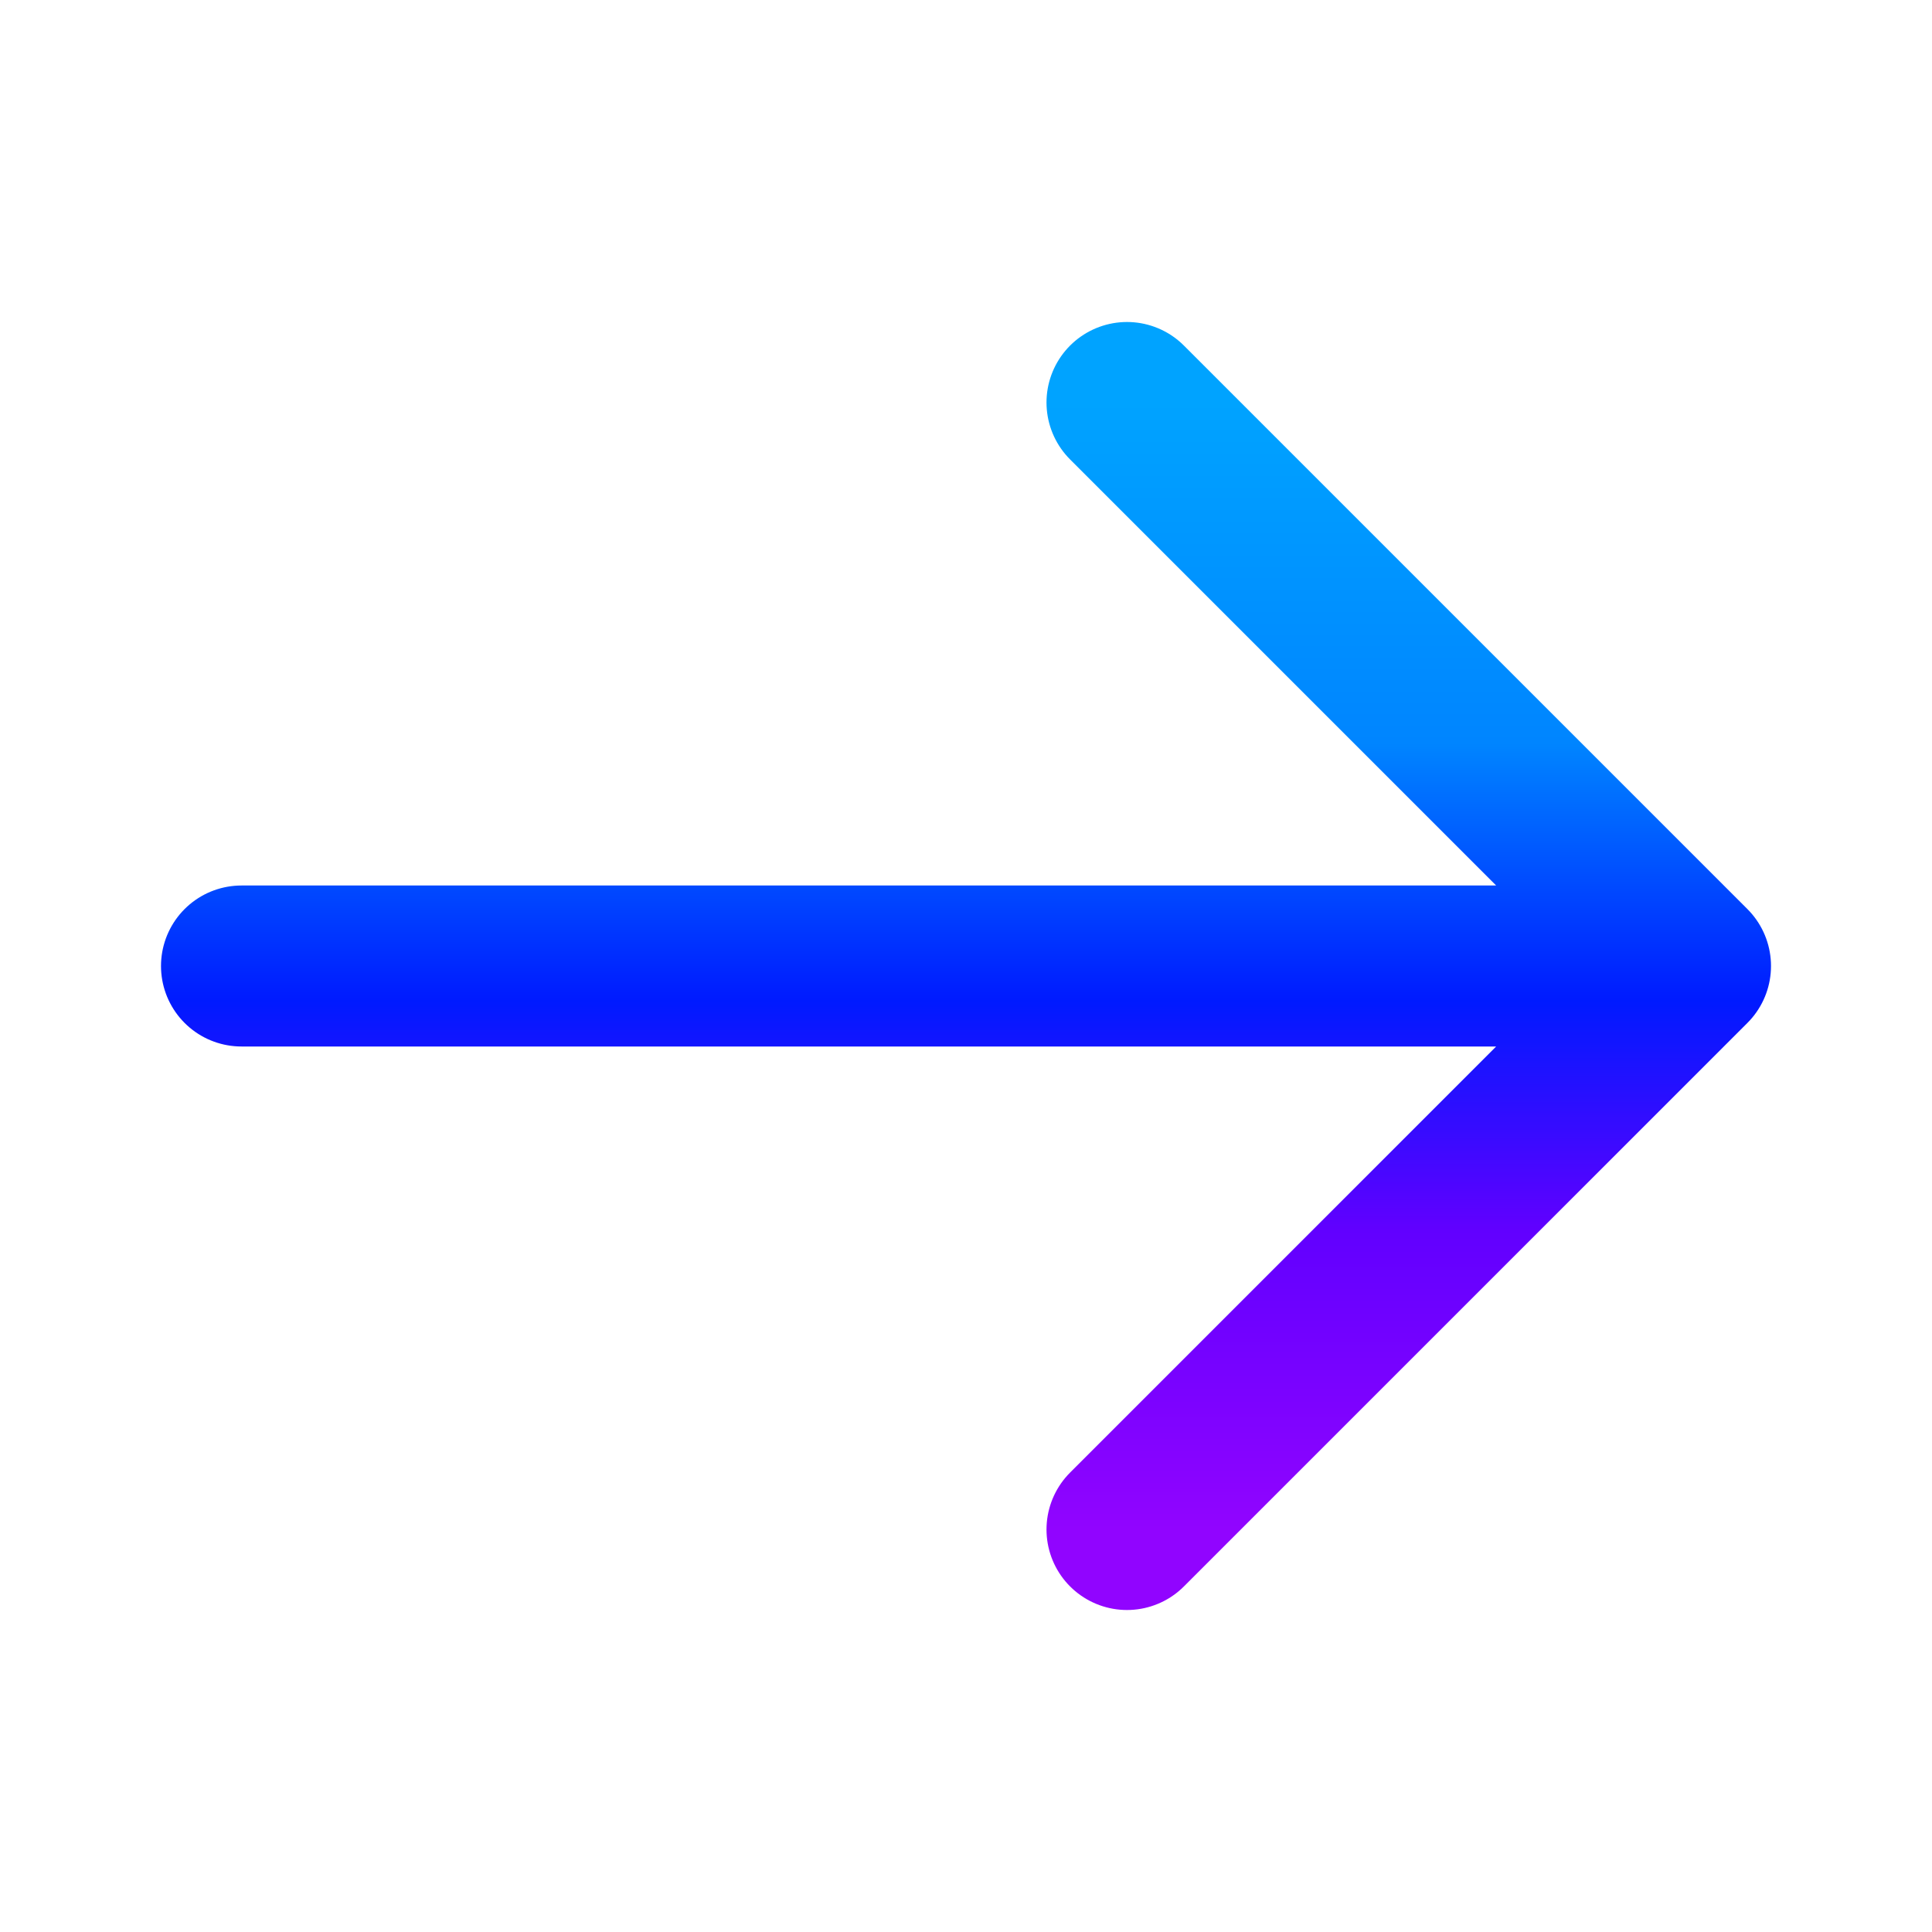 <svg width="24" height="24" viewBox="0 0 24 24" fill="none" xmlns="http://www.w3.org/2000/svg">
<path d="M14 5L21 12M21 12L14 19M21 12L3 12" stroke="url(#paint0_linear_3_8824)" stroke-width="2" stroke-linecap="round" stroke-linejoin="round"/>
<defs>
<linearGradient id="paint0_linear_3_8824" x1="12" y1="5" x2="12" y2="19" gradientUnits="userSpaceOnUse">
<stop stop-color="#00A3FF"/>
<stop offset="0.302" stop-color="#0085FF"/>
<stop offset="0.531" stop-color="#001AFF"/>
<stop offset="0.734" stop-color="#6100FF"/>
<stop offset="1" stop-color="#9104FF"/>
</linearGradient>
</defs>
</svg>
